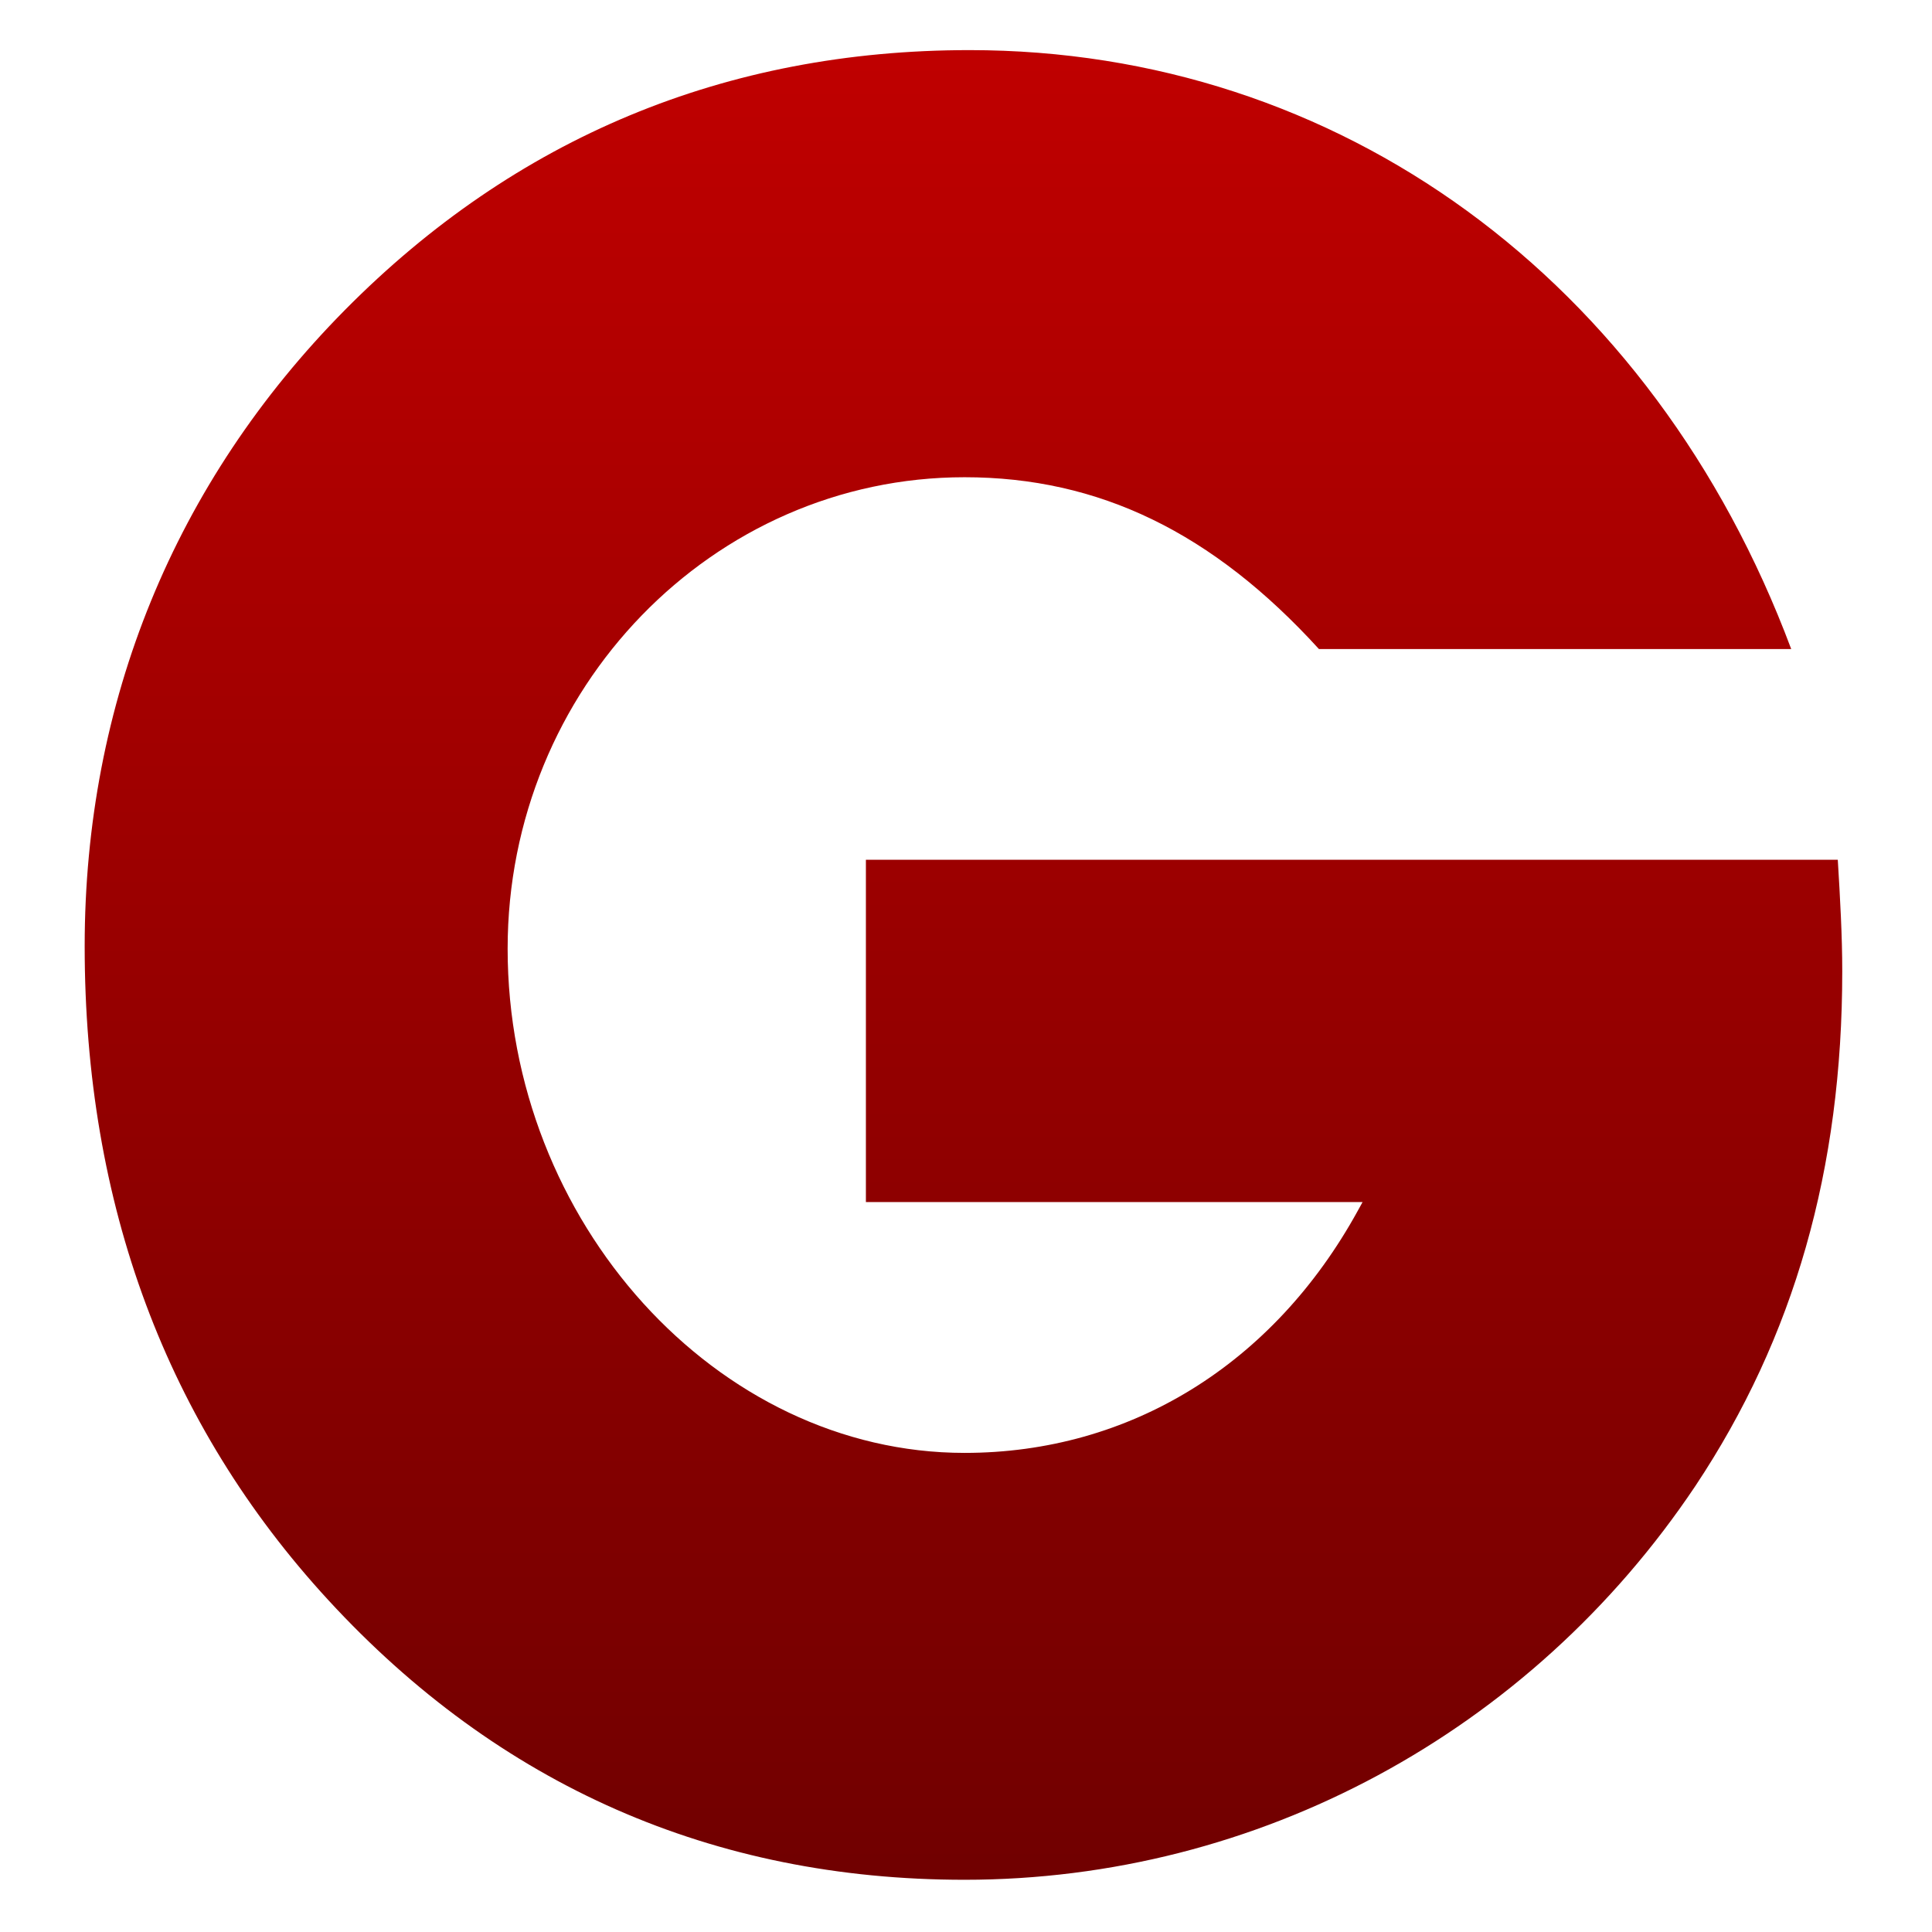 <svg xmlns="http://www.w3.org/2000/svg" xmlns:xlink="http://www.w3.org/1999/xlink" width="64" height="64" viewBox="0 0 64 64" version="1.1"><defs><linearGradient id="linear0" gradientUnits="userSpaceOnUse" x1="0" y1="0" x2="0" y2="1" gradientTransform="matrix(59.798,0,0,61.661,1.472,2.204)"><stop offset="0" style="stop-color:#bf0000;stop-opacity:1;"/><stop offset="1" style="stop-color:#6e0000;stop-opacity:1;"/></linearGradient></defs><g id="surface1"><path style=" stroke:none;fill-rule:nonzero;fill:url(#linear0);" d="M 31.953 62.27 C 23.625 62.27 16.527 59.148 10.871 53 C 5.516 47.18 2.805 39.895 2.805 31.344 C 2.805 23.266 5.781 15.98 11.422 10.273 C 17.07 4.562 24.035 1.66 32.117 1.66 C 44.352 1.66 54.758 9.25 59.336 21.5 L 43.691 21.5 C 40.168 17.633 36.398 15.809 31.953 15.809 C 23.609 15.809 16.816 22.816 16.816 31.426 C 16.816 40.477 23.746 48.129 31.953 48.129 C 37.43 48.129 42.18 45.199 44.98 40.105 L 45.137 39.82 L 28.684 39.82 L 28.684 28.48 L 60.879 28.48 C 60.957 29.762 61.027 31.012 61.027 32.176 C 61.027 38.727 59.434 44.305 56.16 49.227 C 50.695 57.391 41.652 62.27 31.953 62.27 "/></g></svg>
